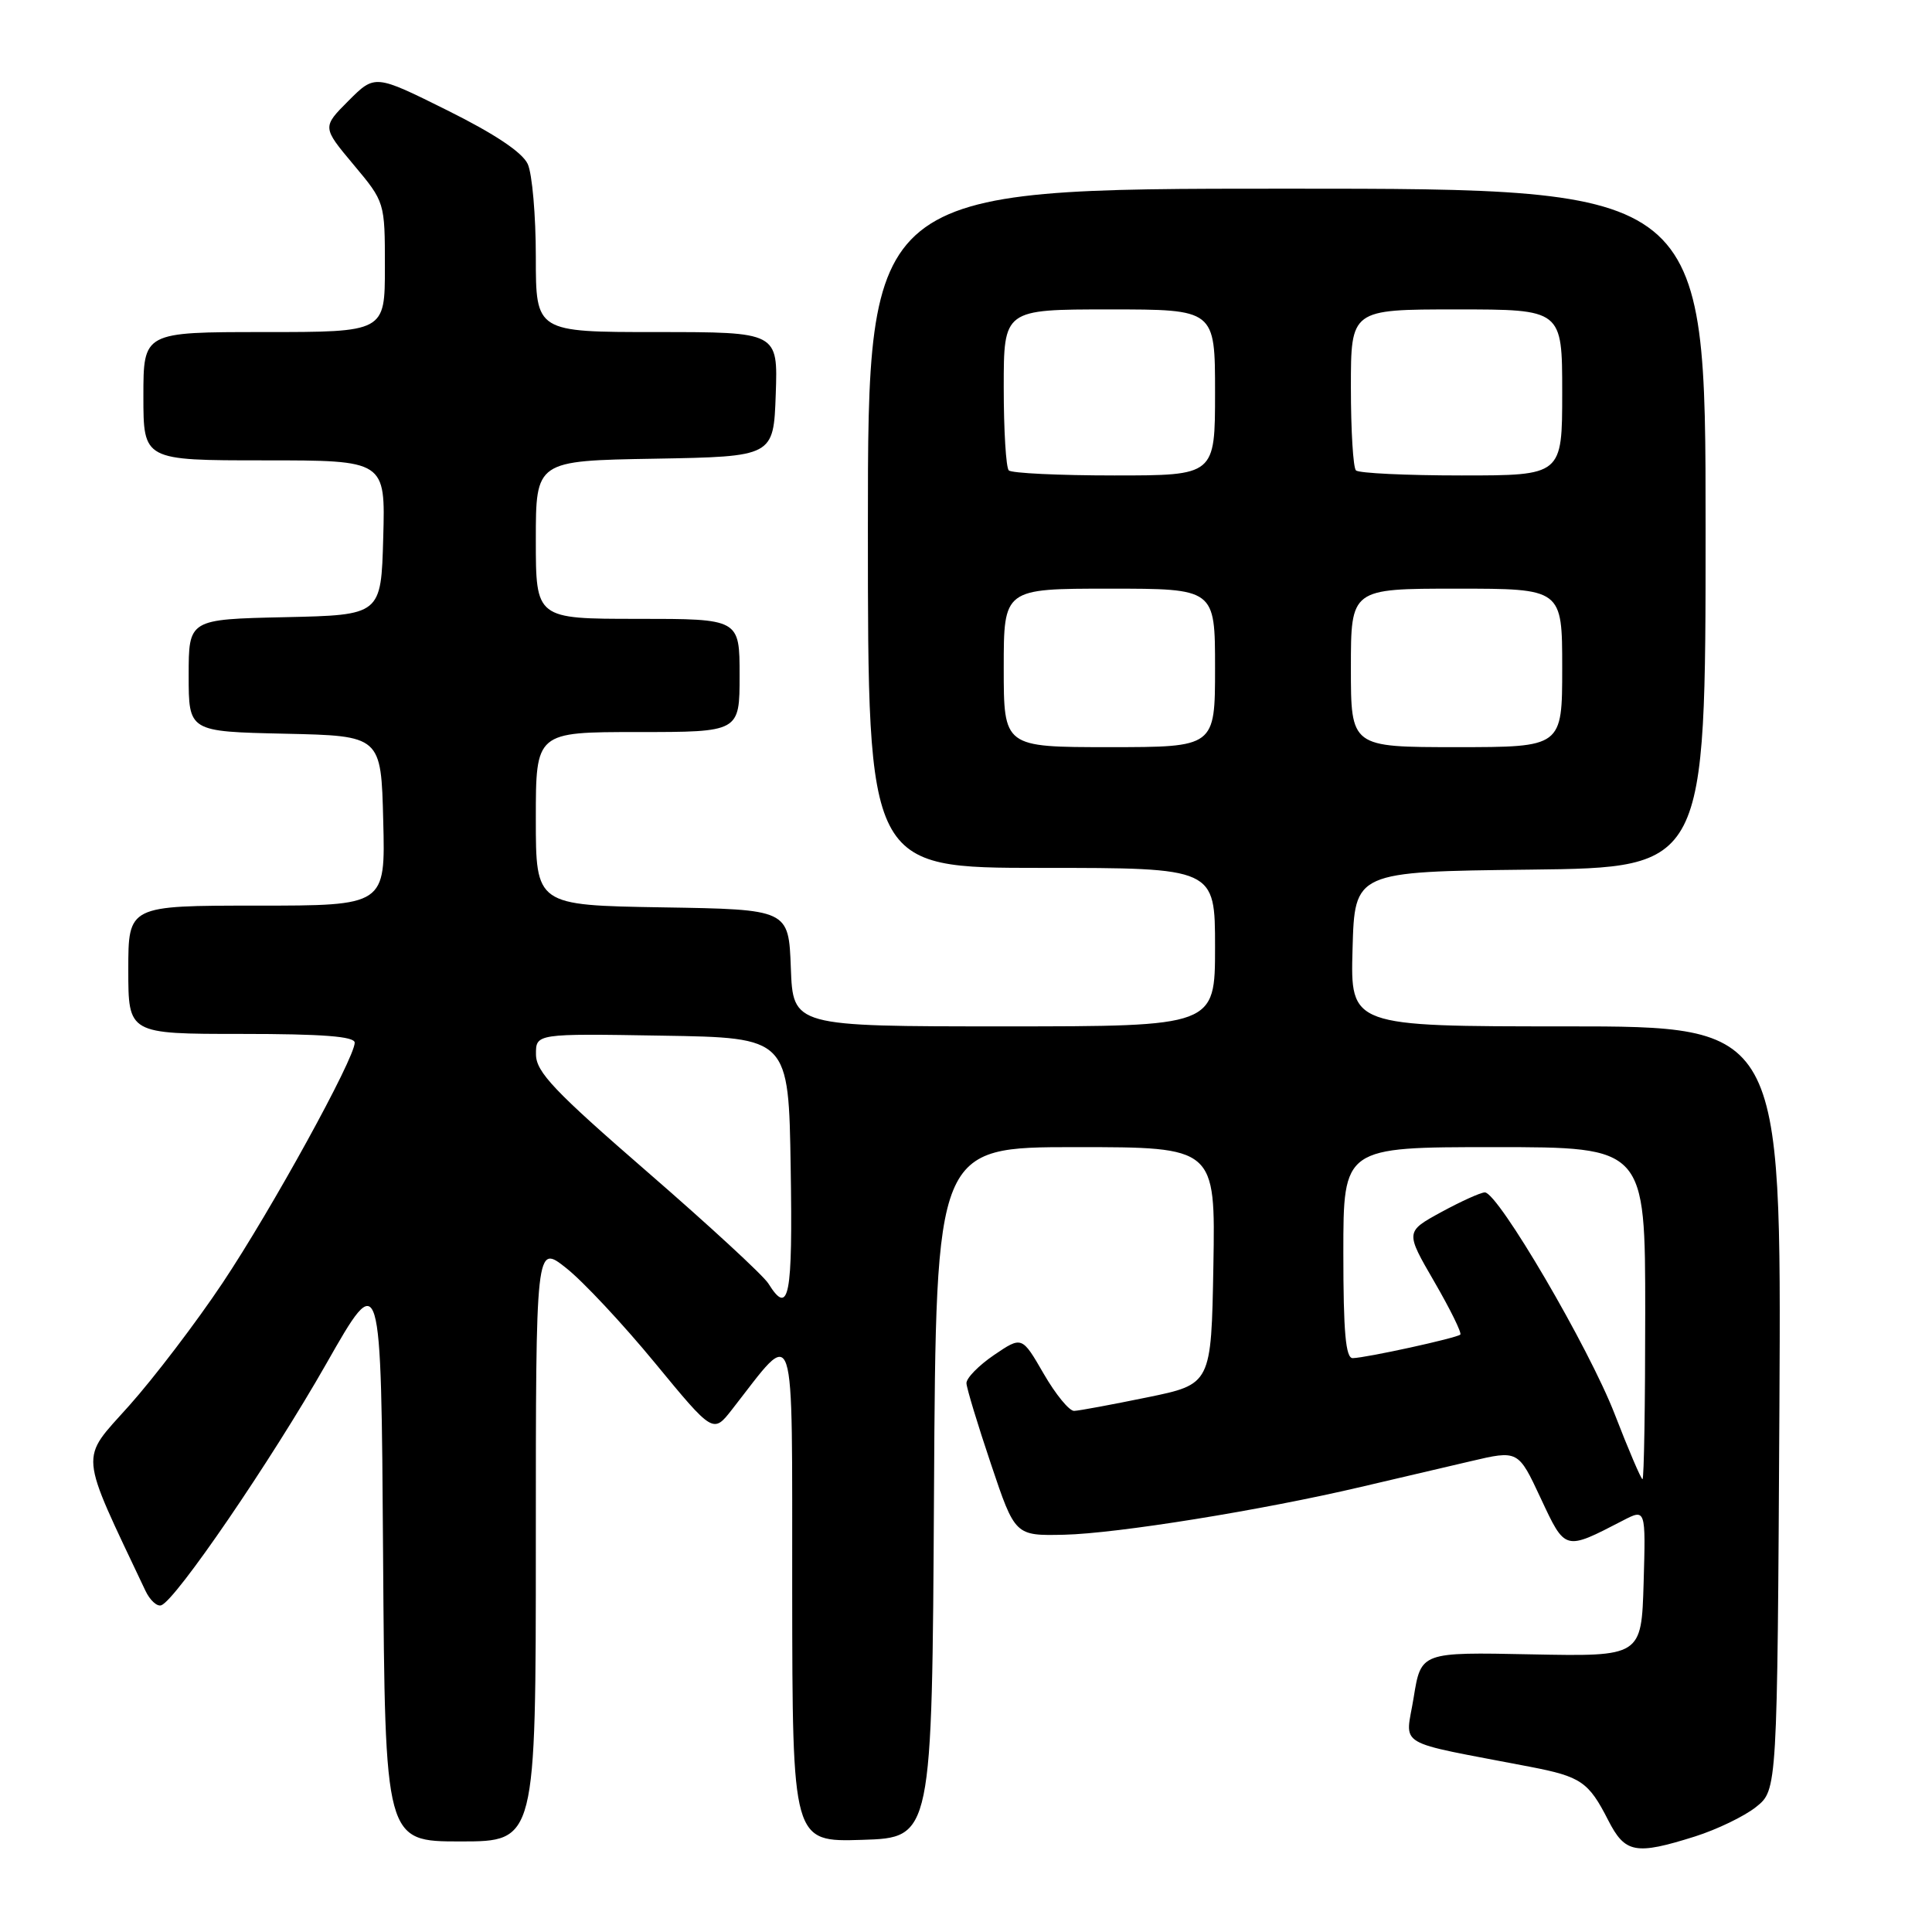 <?xml version="1.0" encoding="UTF-8" standalone="no"?>
<!DOCTYPE svg PUBLIC "-//W3C//DTD SVG 1.1//EN" "http://www.w3.org/Graphics/SVG/1.1/DTD/svg11.dtd" >
<svg xmlns="http://www.w3.org/2000/svg" xmlns:xlink="http://www.w3.org/1999/xlink" version="1.1" viewBox="0 0 256 256">
 <g >
 <path fill="currentColor"
d=" M 224.60 243.34 C 227.50 242.42 231.14 240.67 232.69 239.43 C 235.50 237.19 235.50 237.19 235.78 186.60 C 236.05 136.00 236.05 136.00 207.49 136.00 C 178.93 136.00 178.93 136.00 179.22 125.75 C 179.50 115.50 179.50 115.50 202.75 115.23 C 226.00 114.96 226.00 114.96 226.00 69.98 C 226.00 25.00 226.00 25.00 170.50 25.00 C 115.00 25.00 115.00 25.00 115.00 70.00 C 115.00 115.00 115.00 115.00 138.00 115.00 C 161.00 115.00 161.00 115.00 161.00 125.50 C 161.00 136.00 161.00 136.00 133.04 136.00 C 105.08 136.00 105.08 136.00 104.79 128.25 C 104.50 120.50 104.50 120.50 87.75 120.23 C 71.00 119.95 71.00 119.95 71.00 108.48 C 71.00 97.00 71.00 97.00 84.50 97.00 C 98.00 97.00 98.00 97.00 98.00 89.50 C 98.00 82.00 98.00 82.00 84.50 82.00 C 71.00 82.00 71.00 82.00 71.00 71.53 C 71.00 61.05 71.00 61.05 86.75 60.78 C 102.50 60.50 102.50 60.50 102.79 52.25 C 103.08 44.00 103.08 44.00 87.04 44.00 C 71.00 44.00 71.00 44.00 71.00 34.05 C 71.00 28.57 70.52 23.03 69.93 21.74 C 69.22 20.19 65.55 17.74 59.27 14.62 C 49.68 9.85 49.68 9.85 46.18 13.35 C 42.69 16.85 42.69 16.85 46.84 21.81 C 51.00 26.78 51.00 26.78 51.00 35.39 C 51.00 44.00 51.00 44.00 35.00 44.00 C 19.00 44.00 19.00 44.00 19.00 52.50 C 19.00 61.00 19.00 61.00 35.03 61.00 C 51.07 61.00 51.07 61.00 50.78 71.25 C 50.50 81.50 50.50 81.50 37.75 81.78 C 25.00 82.06 25.00 82.06 25.00 89.50 C 25.00 96.94 25.00 96.94 37.75 97.22 C 50.50 97.50 50.50 97.50 50.78 108.75 C 51.07 120.00 51.07 120.00 34.03 120.00 C 17.00 120.00 17.00 120.00 17.00 128.50 C 17.00 137.00 17.00 137.00 32.00 137.00 C 42.74 137.00 47.00 137.33 47.00 138.16 C 47.00 140.24 36.00 160.25 29.49 170.00 C 26.01 175.22 20.43 182.54 17.11 186.26 C 10.52 193.63 10.37 191.96 19.27 210.78 C 19.86 212.03 20.80 212.90 21.36 212.71 C 23.26 212.08 35.93 193.54 43.23 180.71 C 50.50 167.93 50.50 167.93 50.76 205.96 C 51.02 244.00 51.02 244.00 61.01 244.00 C 71.00 244.00 71.00 244.00 71.00 204.42 C 71.00 164.83 71.00 164.83 75.03 168.03 C 77.25 169.78 82.54 175.44 86.78 180.59 C 94.50 189.96 94.50 189.96 97.00 186.76 C 105.59 175.78 104.94 173.82 104.97 210.79 C 105.00 244.08 105.00 244.08 114.25 243.79 C 123.50 243.50 123.50 243.50 123.76 197.75 C 124.02 152.00 124.02 152.00 142.54 152.00 C 161.05 152.00 161.05 152.00 160.78 167.71 C 160.50 183.42 160.50 183.42 152.00 185.16 C 147.32 186.12 142.97 186.93 142.33 186.95 C 141.69 186.98 139.87 184.76 138.29 182.02 C 135.41 177.04 135.41 177.04 131.71 179.55 C 129.67 180.94 128.03 182.62 128.06 183.29 C 128.09 183.95 129.55 188.78 131.31 194.00 C 134.50 203.50 134.50 203.50 141.00 203.36 C 148.00 203.20 167.17 200.12 180.35 197.02 C 184.83 195.97 191.35 194.44 194.83 193.63 C 201.17 192.14 201.17 192.14 204.15 198.52 C 207.43 205.53 207.29 205.49 215.04 201.48 C 218.07 199.91 218.07 199.91 217.79 209.71 C 217.50 219.50 217.50 219.50 202.89 219.21 C 188.29 218.91 188.29 218.91 187.32 224.92 C 186.24 231.65 184.44 230.58 202.75 234.11 C 209.49 235.41 210.50 236.10 213.09 241.18 C 215.33 245.57 216.70 245.83 224.60 243.34 Z  M 213.96 187.39 C 210.55 178.57 198.50 158.00 196.75 158.00 C 196.21 158.00 193.62 159.17 190.99 160.60 C 186.21 163.21 186.21 163.21 190.05 169.83 C 192.16 173.47 193.71 176.62 193.50 176.84 C 193.04 177.29 181.10 179.91 179.25 179.96 C 178.31 179.99 178.00 176.55 178.00 166.00 C 178.00 152.00 178.00 152.00 198.00 152.00 C 218.00 152.00 218.00 152.00 218.00 174.00 C 218.00 186.10 217.84 196.00 217.64 196.00 C 217.45 196.00 215.79 192.12 213.96 187.39 Z  M 101.81 170.07 C 101.15 169.01 93.95 162.37 85.82 155.32 C 73.46 144.60 71.04 142.05 71.02 139.73 C 71.00 136.95 71.00 136.95 87.75 137.23 C 104.50 137.50 104.50 137.50 104.77 154.75 C 105.05 171.92 104.55 174.46 101.81 170.07 Z  M 133.00 88.50 C 133.00 78.00 133.00 78.00 147.00 78.00 C 161.00 78.00 161.00 78.00 161.00 88.50 C 161.00 99.00 161.00 99.00 147.00 99.00 C 133.00 99.00 133.00 99.00 133.00 88.50 Z  M 179.00 88.50 C 179.00 78.00 179.00 78.00 193.00 78.00 C 207.00 78.00 207.00 78.00 207.00 88.50 C 207.00 99.00 207.00 99.00 193.00 99.00 C 179.00 99.00 179.00 99.00 179.00 88.50 Z  M 133.67 62.33 C 133.30 61.97 133.00 57.02 133.00 51.33 C 133.00 41.00 133.00 41.00 147.00 41.00 C 161.00 41.00 161.00 41.00 161.00 52.00 C 161.00 63.00 161.00 63.00 147.67 63.00 C 140.33 63.00 134.03 62.70 133.67 62.33 Z  M 179.67 62.33 C 179.30 61.97 179.00 57.02 179.00 51.33 C 179.00 41.00 179.00 41.00 193.00 41.00 C 207.00 41.00 207.00 41.00 207.00 52.00 C 207.00 63.00 207.00 63.00 193.67 63.00 C 186.33 63.00 180.03 62.70 179.67 62.33 Z "/>
</g>
</svg>